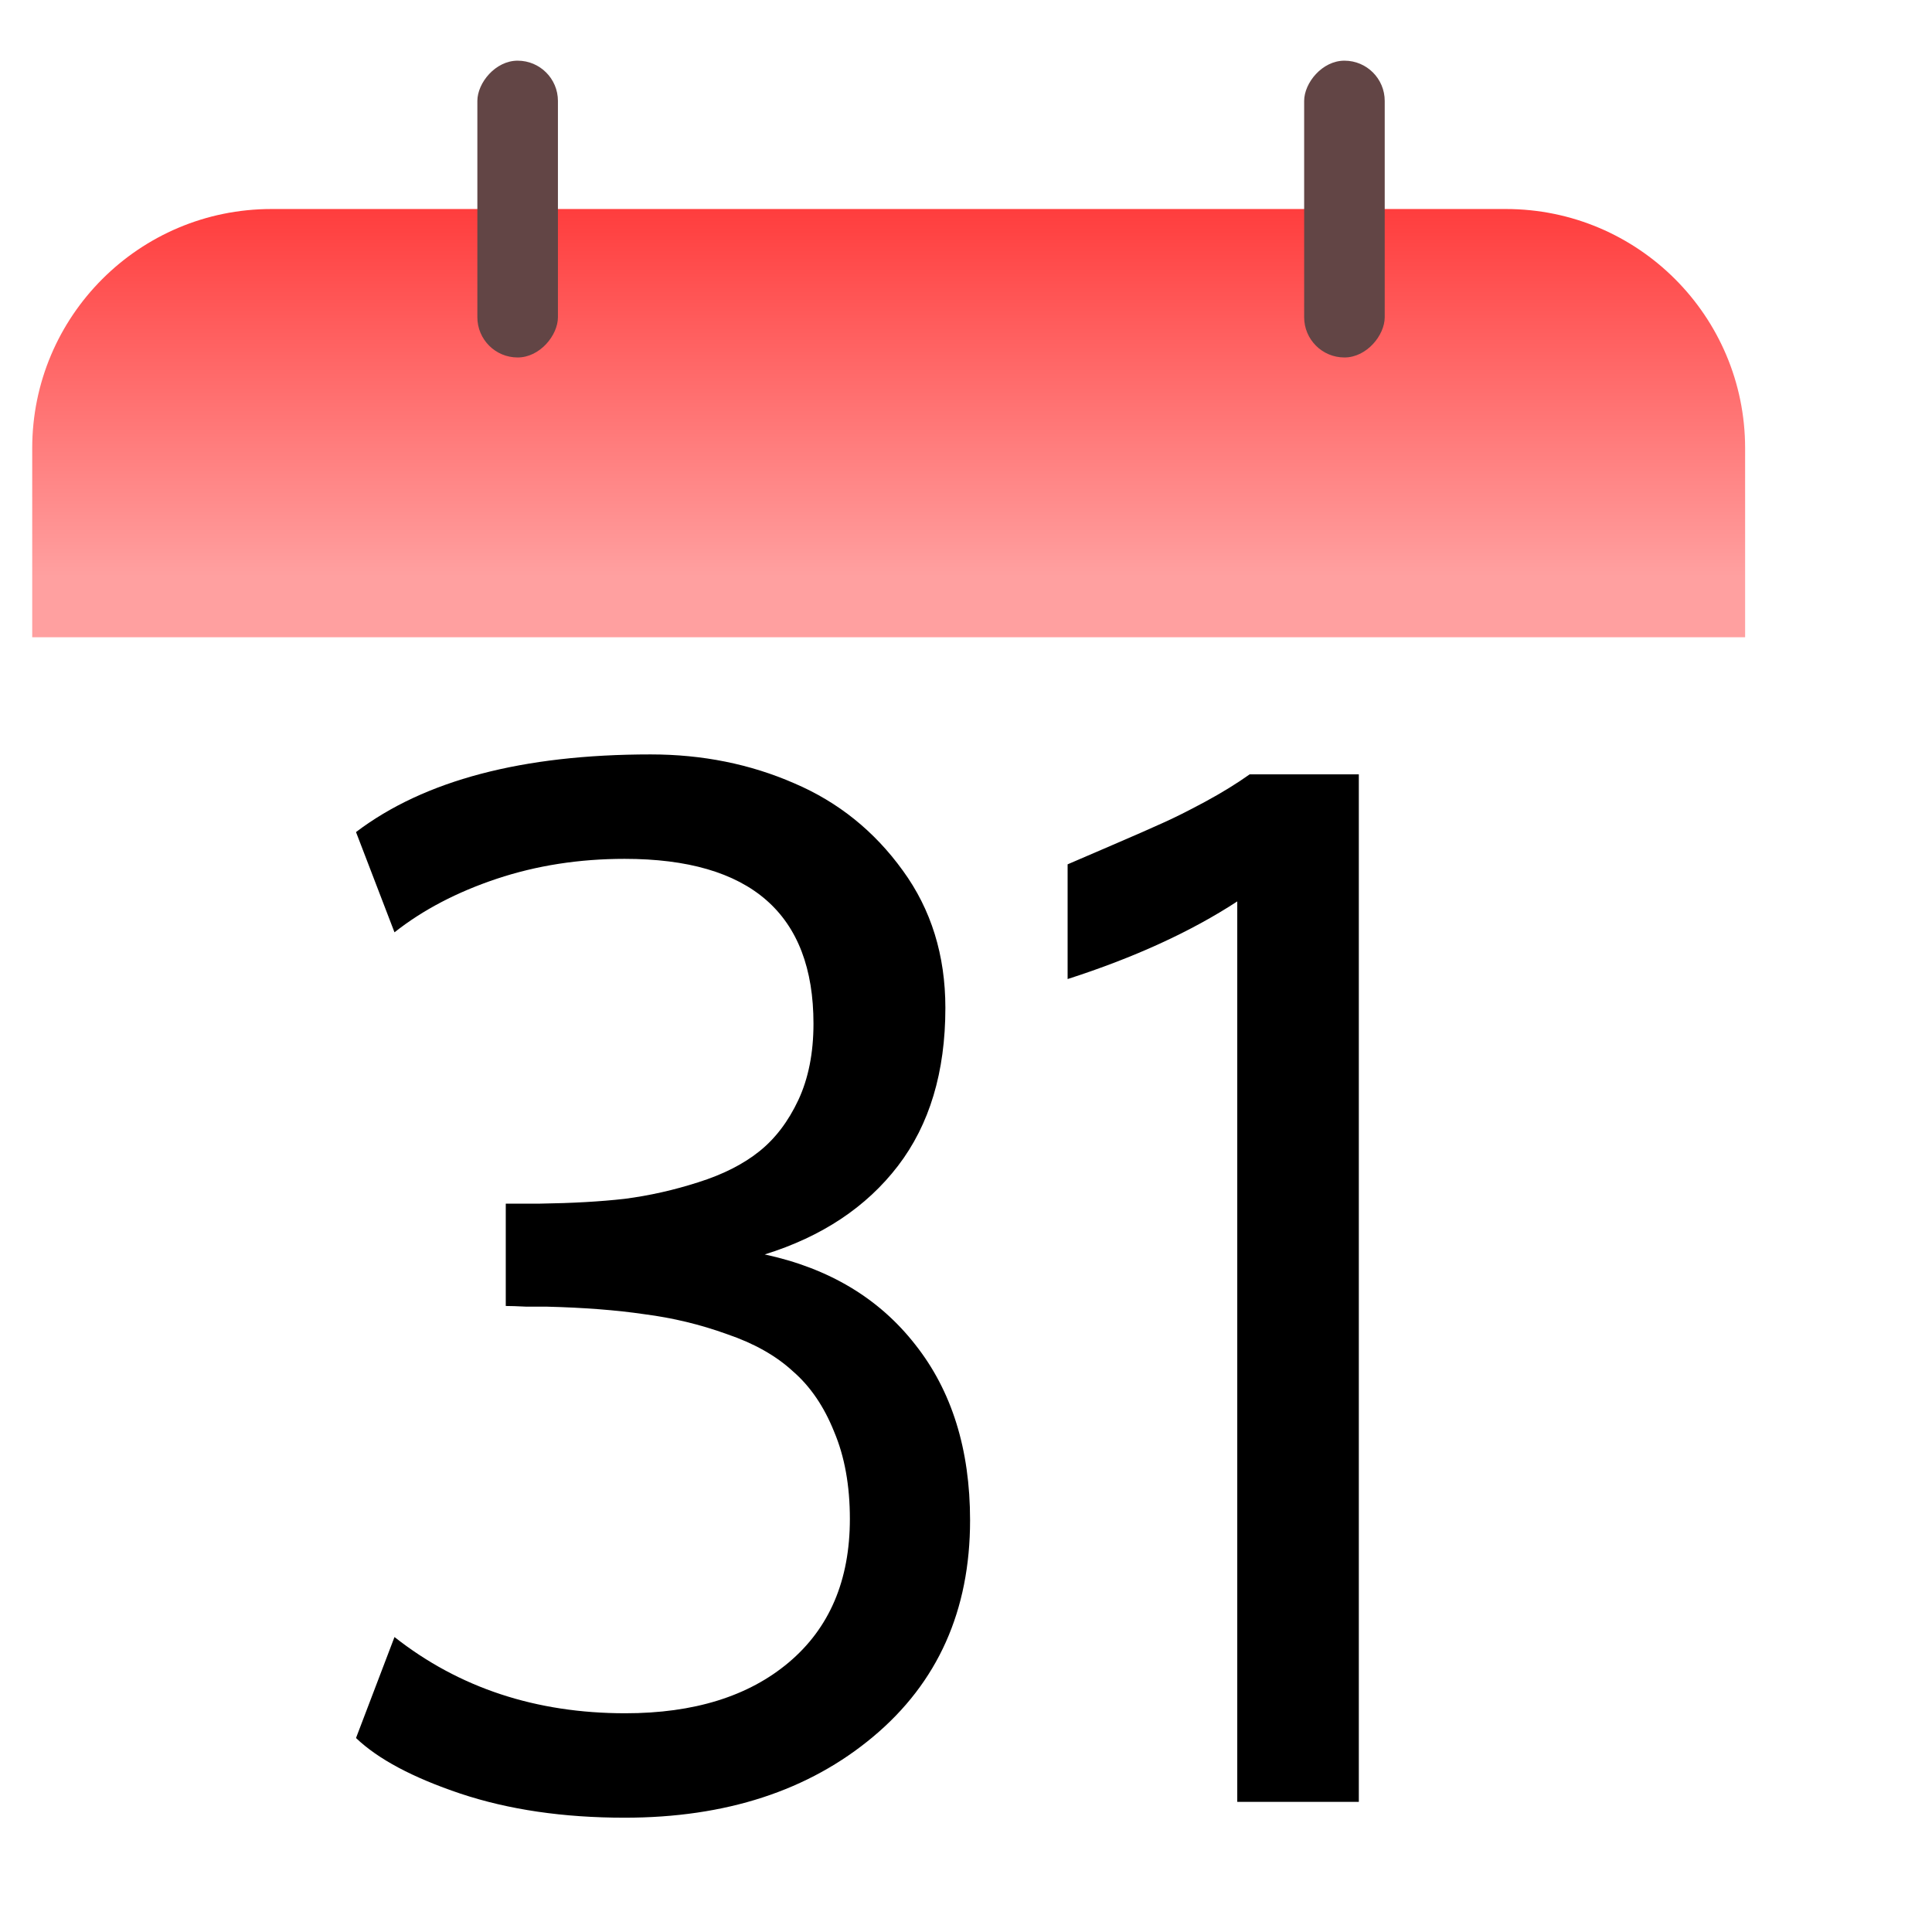 <svg width="37" height="37" viewBox="0 0 37 37" fill="none" xmlns="http://www.w3.org/2000/svg">
<path d="M3.815 5.549C3.815 3.019 5.866 0.968 8.396 0.968H31.876C34.406 0.968 36.457 3.019 36.457 5.549V29.354C36.457 31.884 34.406 33.935 31.876 33.935H8.396C5.866 33.935 3.815 31.884 3.815 29.354V5.549Z" fill="white" fill-opacity="0.9"/>
<g filter="url(#filter0_b_45_158)">
<rect x="0.617" y="4.003" width="32.642" height="32.966" rx="4.581" fill="white" fill-opacity="0.25"/>
</g>
<path d="M0.617 8.584C0.617 6.054 2.668 4.003 5.198 4.003H28.84C31.37 4.003 33.421 6.054 33.421 8.584V12.204H0.617V8.584Z" fill="url(#paint0_linear_45_158)" fill-opacity="0.76"/>
<path d="M11.962 34.811C10.787 34.811 9.739 34.657 8.818 34.35C7.906 34.044 7.239 33.688 6.818 33.285L7.555 31.351C8.791 32.325 10.265 32.811 11.975 32.811C13.29 32.811 14.334 32.487 15.105 31.838C15.886 31.18 16.276 30.264 16.276 29.089C16.276 28.449 16.175 27.892 15.974 27.418C15.781 26.936 15.518 26.55 15.184 26.261C14.86 25.962 14.439 25.726 13.922 25.55C13.413 25.366 12.887 25.239 12.343 25.169C11.808 25.09 11.185 25.042 10.475 25.024C10.387 25.024 10.256 25.024 10.081 25.024C9.905 25.015 9.774 25.011 9.686 25.011V23.051H10.344C10.957 23.042 11.497 23.012 11.962 22.959C12.435 22.898 12.904 22.792 13.369 22.643C13.843 22.494 14.233 22.297 14.54 22.051C14.847 21.806 15.097 21.477 15.29 21.065C15.482 20.653 15.579 20.166 15.579 19.605C15.579 17.5 14.373 16.448 11.962 16.448C11.093 16.448 10.278 16.575 9.515 16.829C8.752 17.084 8.099 17.425 7.555 17.855L6.818 15.935C8.125 14.944 10.006 14.448 12.461 14.448C13.452 14.448 14.369 14.633 15.211 15.001C16.052 15.36 16.745 15.917 17.289 16.671C17.833 17.417 18.105 18.294 18.105 19.302C18.105 20.53 17.802 21.538 17.197 22.328C16.592 23.117 15.741 23.683 14.645 24.024C15.873 24.288 16.833 24.862 17.526 25.748C18.227 26.633 18.578 27.756 18.578 29.115C18.578 30.843 17.96 32.224 16.723 33.259C15.487 34.294 13.9 34.811 11.962 34.811ZM23.932 14.83H26.023V34.508H23.695V17.263C22.809 17.842 21.726 18.338 20.446 18.75V16.553C20.586 16.492 20.871 16.369 21.301 16.185C21.731 16 22.051 15.86 22.261 15.764C22.48 15.667 22.752 15.531 23.077 15.356C23.401 15.181 23.686 15.005 23.932 14.83Z" fill="black"/>
<rect width="1.543" height="5.684" rx="0.771" transform="matrix(-1 0 0 1 26.519 1.162)" fill="#624545"/>
<rect width="1.543" height="5.684" rx="0.771" transform="matrix(-1 0 0 1 10.685 1.162)" fill="#624545"/>
<defs>
<filter id="filter0_b_45_158" x="-3.201" y="0.186" width="40.276" height="40.601" filterUnits="userSpaceOnUse" color-interpolation-filters="sRGB">
<feFlood flood-opacity="0" result="BackgroundImageFix"/>
<feGaussianBlur in="BackgroundImageFix" stdDeviation="1.909"/>
<feComposite in2="SourceAlpha" operator="in" result="effect1_backgroundBlur_45_158"/>
<feBlend mode="normal" in="SourceGraphic" in2="effect1_backgroundBlur_45_158" result="shape"/>
</filter>
<linearGradient id="paint0_linear_45_158" x1="17.019" y1="4.003" x2="17.019" y2="12.204" gradientUnits="userSpaceOnUse">
<stop stop-color="#FF0000"/>
<stop offset="0.859" stop-color="#FF0000" stop-opacity="0.49"/>
</linearGradient>
</defs>
</svg>
